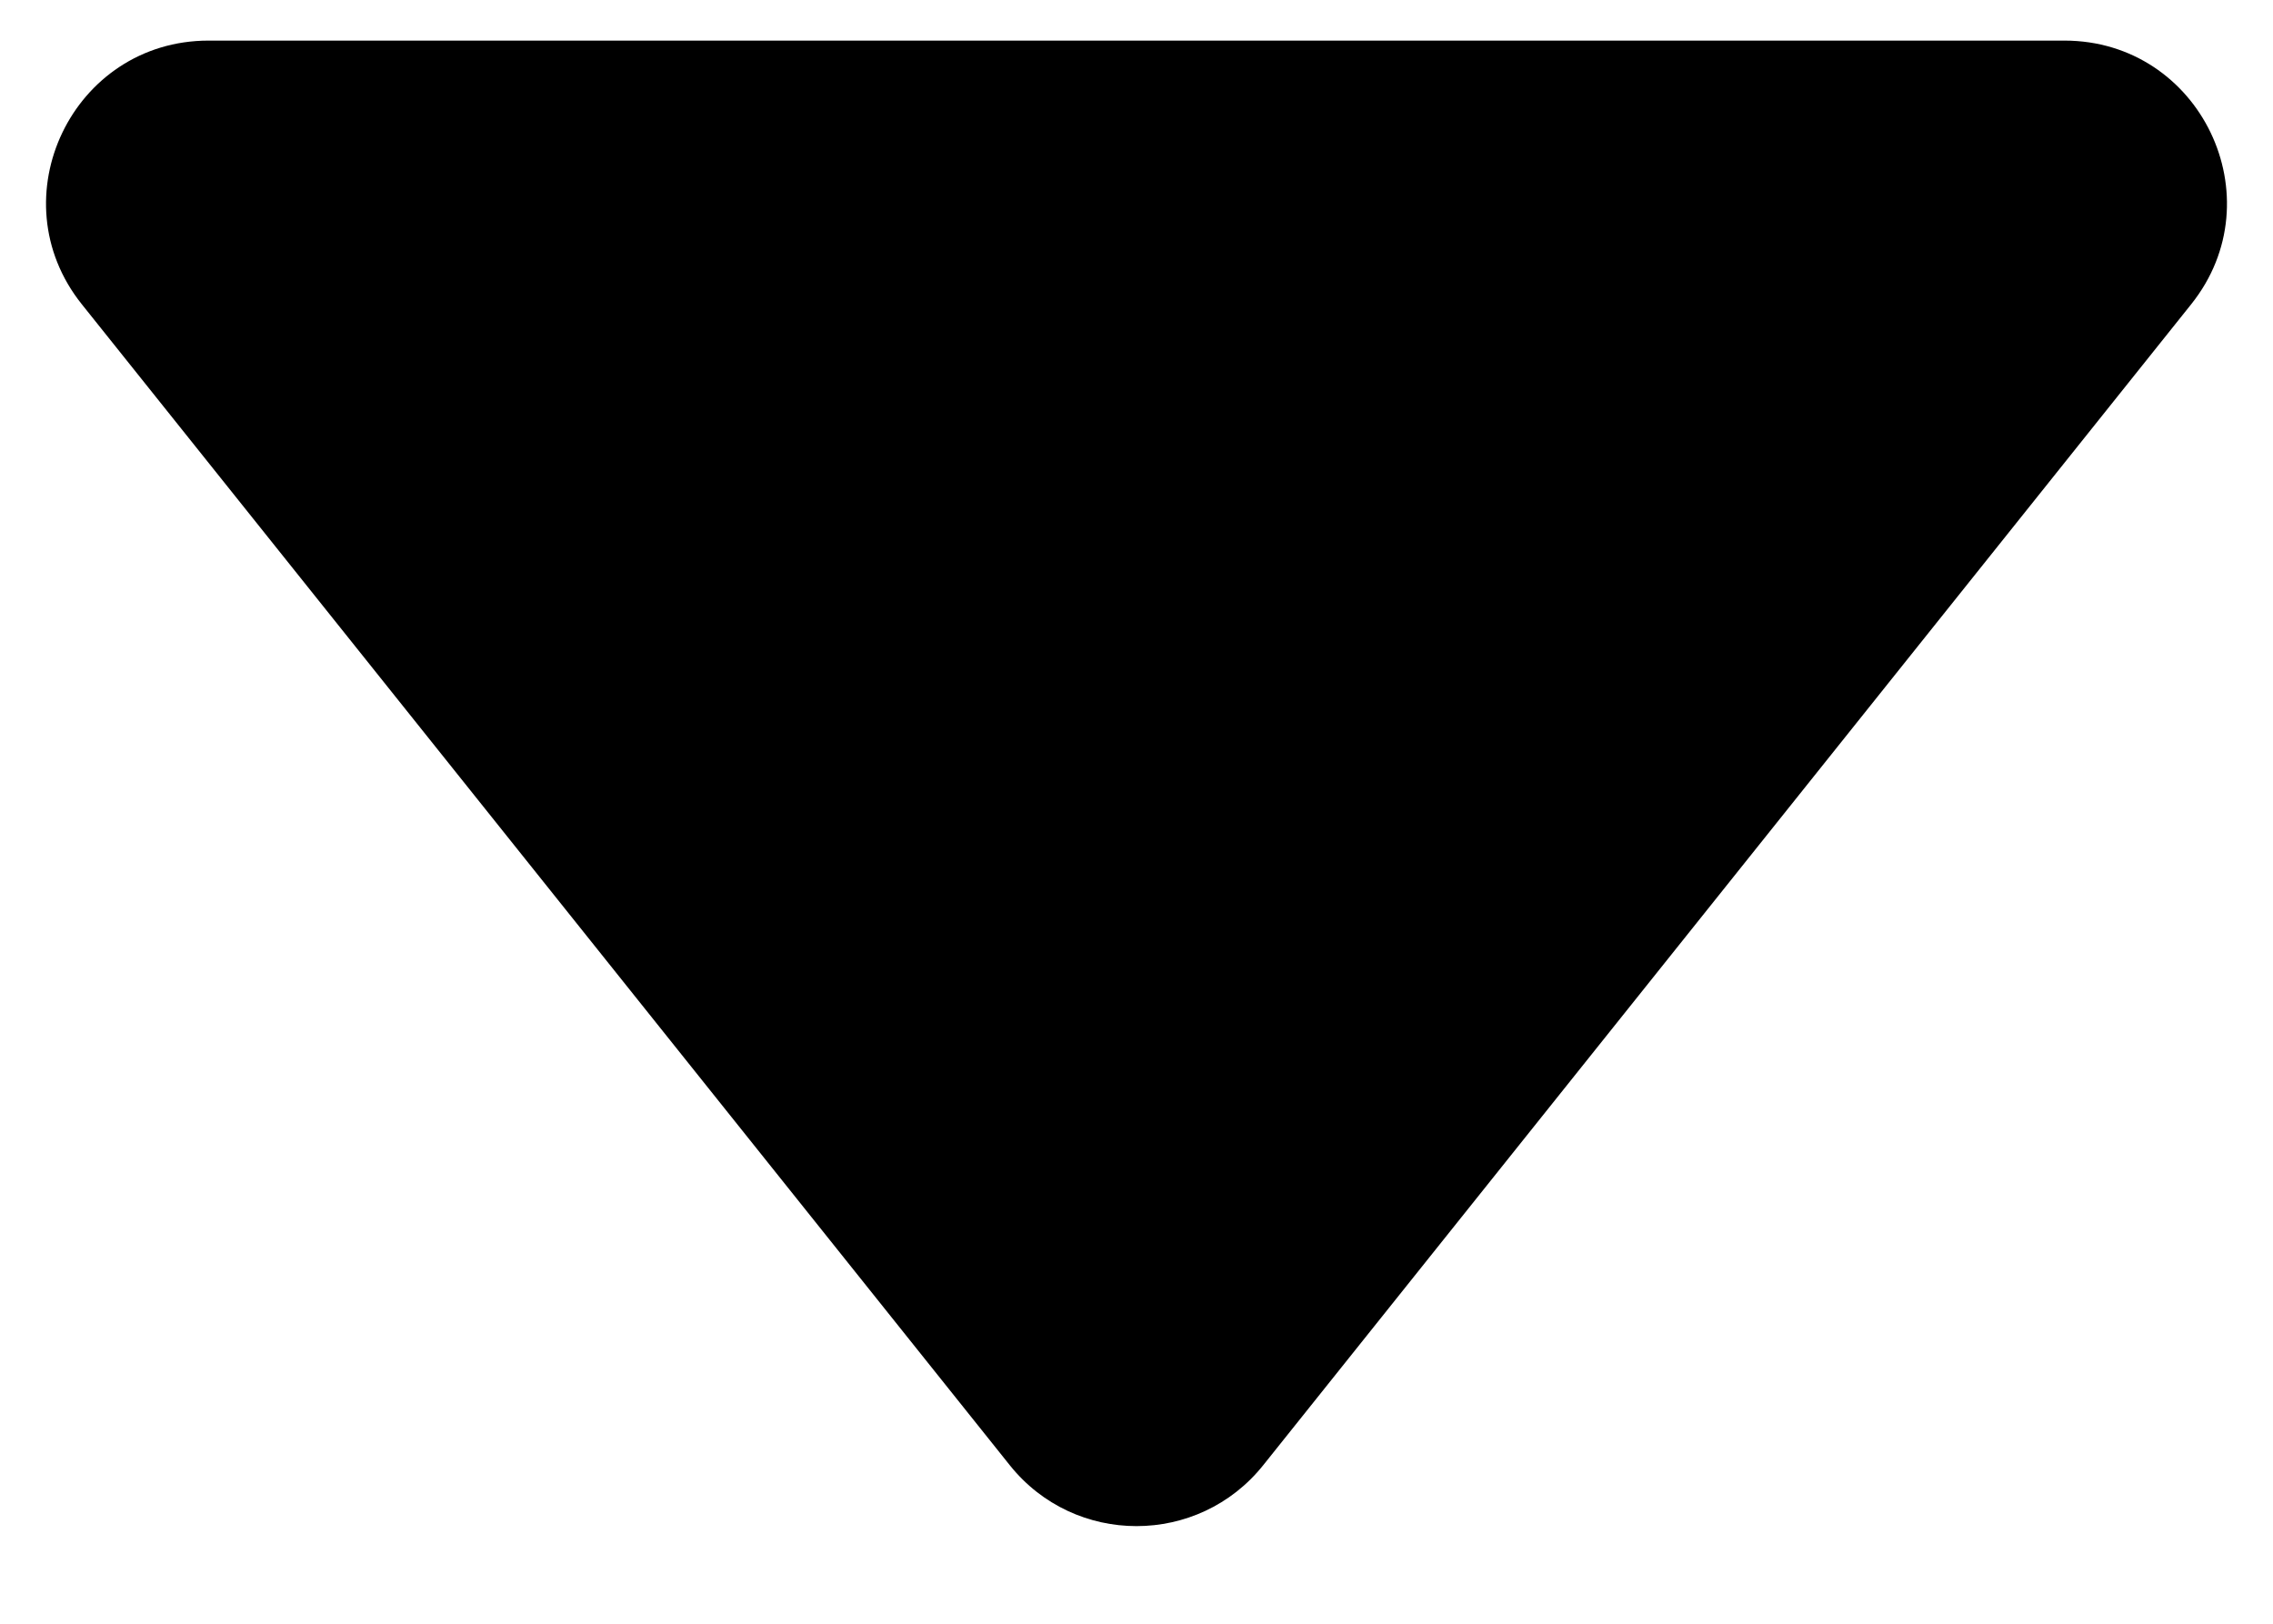 <svg width="14" height="10" viewBox="0 0 14 10" fill="none" xmlns="http://www.w3.org/2000/svg">
<path d="M7.781 9.023C7.381 9.524 6.619 9.524 6.219 9.023L0.504 1.874C-0.019 1.22 0.447 0.25 1.285 0.25L12.715 0.25C13.553 0.25 14.019 1.22 13.496 1.874L7.781 9.023Z" fill="black"/>
</svg>
